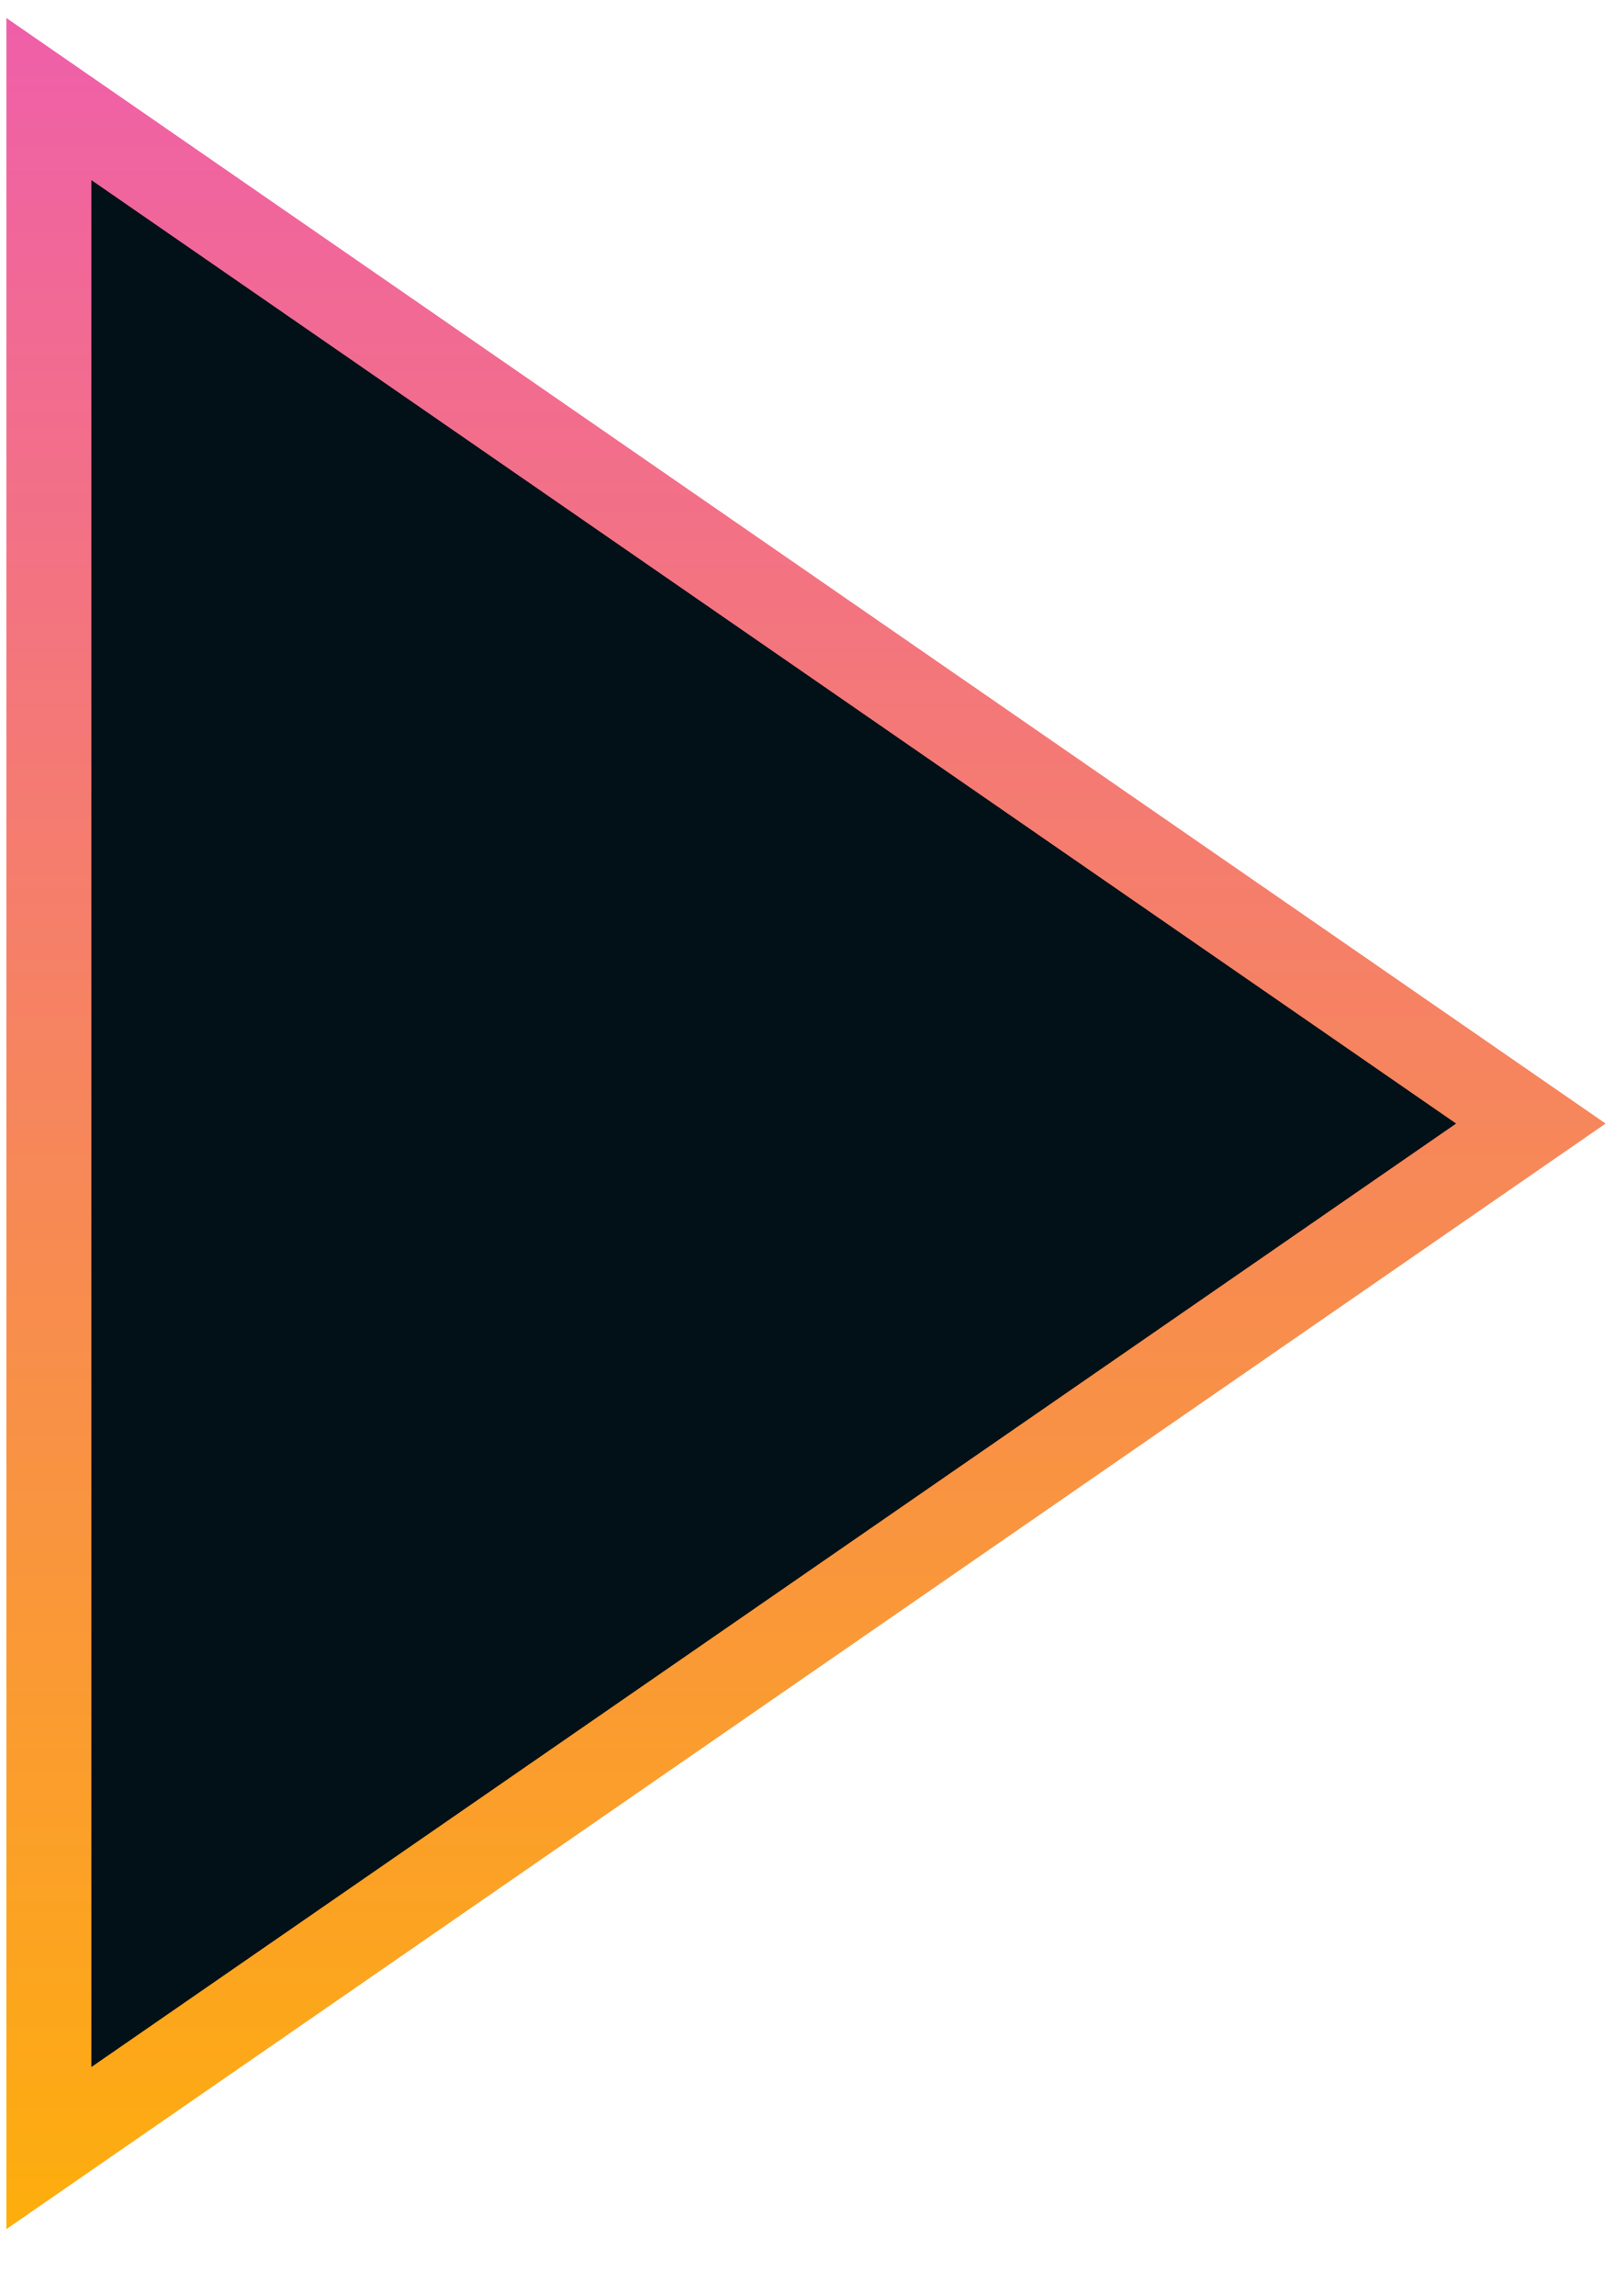 <svg width="19" height="27" viewBox="0 0 19 27" fill="none" xmlns="http://www.w3.org/2000/svg">
<path d="M0.575 1.165L18.01 13.214L0.575 25.263L0.575 1.165Z" fill="#021018" stroke="url(#paint0_linear_62_704)"/>
<defs>
<linearGradient id="paint0_linear_62_704" x1="-6.196" y1="-1.721" x2="-6.196" y2="28.249" gradientUnits="userSpaceOnUse">
<stop stop-color="#EE59B5"/>
<stop offset="1" stop-color="#FFB400"/>
</linearGradient>
</defs>
</svg>
